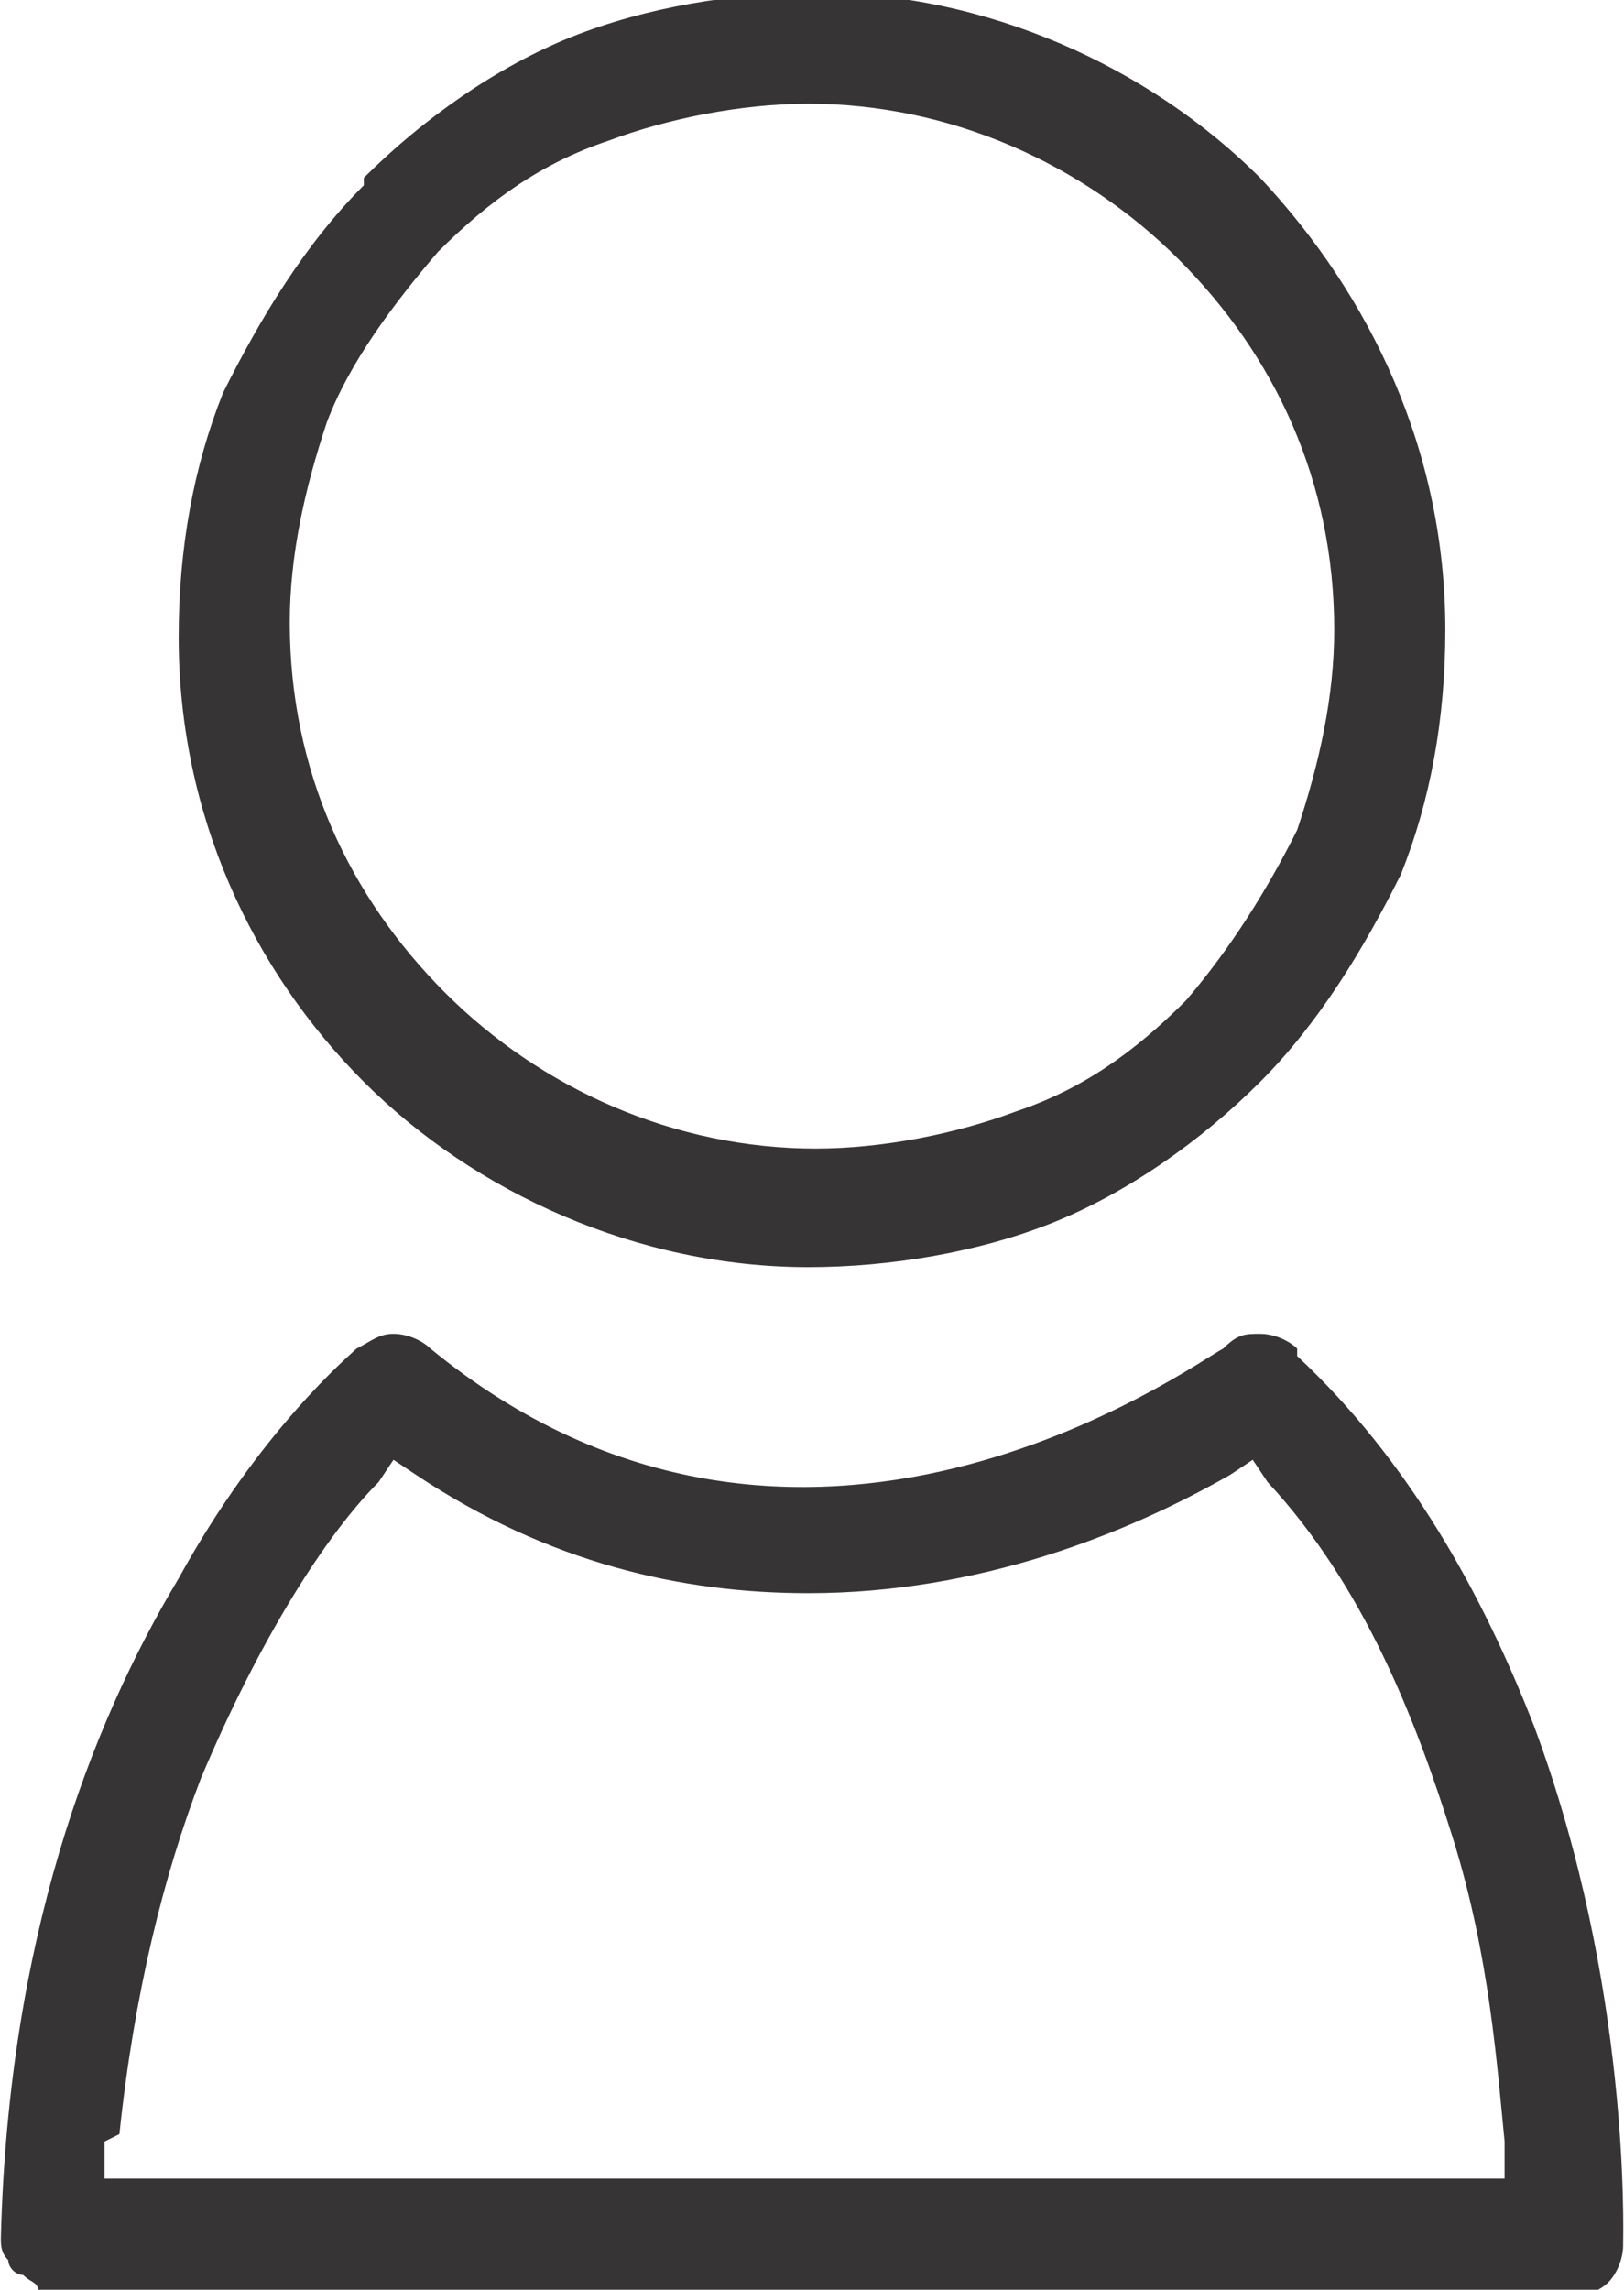 <?xml version="1.0" encoding="UTF-8"?>
<!DOCTYPE svg PUBLIC "-//W3C//DTD SVG 1.1//EN" "http://www.w3.org/Graphics/SVG/1.1/DTD/svg11.dtd">
<!-- Creator: CorelDRAW 2020 (64 Bit) -->
<svg xmlns="http://www.w3.org/2000/svg" xml:space="preserve" width="6.531mm" height="9.205mm" version="1.1" style="shape-rendering:geometricPrecision; text-rendering:geometricPrecision; image-rendering:optimizeQuality; fill-rule:evenodd; clip-rule:evenodd"
viewBox="0 0 2.19 3.09"
 xmlns:xlink="http://www.w3.org/1999/xlink"
 xmlns:xodm="http://www.corel.com/coreldraw/odm/2003">
 <defs>
  <style type="text/css">
   <![CDATA[
    .fil0 {fill:#373435;fill-rule:nonzero}
   ]]>
  </style>
 </defs>
 <g id="Camada_x0020_1">
  <path class="fil0" d="M1.75 1.82c-0.01,-0.01 -0.03,-0.02 -0.05,-0.02 -0.02,-0 -0.03,0 -0.05,0.02l-0 0c-0.04,0.02 -0.57,0.41 -1.07,-0 -0.01,-0.01 -0.03,-0.02 -0.05,-0.02 -0.02,0 -0.03,0.01 -0.05,0.02 -0.01,0.01 -0.13,0.11 -0.24,0.31 -0.12,0.2 -0.23,0.49 -0.24,0.89 -0,0.01 0,0.02 0.01,0.03 0,0.01 0.01,0.02 0.02,0.02l0 0c0.01,0.01 0.02,0.01 0.02,0.02 0.01,0 0.02,0.01 0.03,0.01l2.04 -0c0.02,-0 0.04,-0.01 0.05,-0.02 0.01,-0.01 0.02,-0.03 0.02,-0.05 0,-0.02 0.01,-0.35 -0.12,-0.7 -0.07,-0.18 -0.17,-0.36 -0.32,-0.5zm-1.26 -1.57c-0.08,0.08 -0.14,0.18 -0.19,0.28 -0.04,0.1 -0.06,0.21 -0.06,0.33 -0,0.24 0.1,0.45 0.25,0.6 0.15,0.15 0.37,0.25 0.6,0.25 0.11,0 0.23,-0.02 0.33,-0.06 0.1,-0.04 0.2,-0.11 0.28,-0.19 0.08,-0.08 0.14,-0.18 0.19,-0.28 0.04,-0.1 0.06,-0.21 0.06,-0.33 -0,-0.24 -0.1,-0.45 -0.25,-0.61 -0.15,-0.15 -0.37,-0.25 -0.6,-0.25 -0.11,0 -0.23,0.02 -0.33,0.06 -0.1,0.04 -0.2,0.11 -0.28,0.19zm1.31 0.6c0,0.09 -0.02,0.18 -0.05,0.27 -0.04,0.08 -0.09,0.16 -0.15,0.23 -0.07,0.07 -0.14,0.12 -0.23,0.15 -0.08,0.03 -0.18,0.05 -0.27,0.05 -0.19,0 -0.37,-0.08 -0.5,-0.21 -0.13,-0.13 -0.21,-0.3 -0.21,-0.5 -0,-0.09 0.02,-0.18 0.05,-0.27 0.03,-0.08 0.09,-0.16 0.15,-0.23 0.07,-0.07 0.14,-0.12 0.23,-0.15 0.08,-0.03 0.18,-0.05 0.27,-0.05 0.19,0 0.37,0.08 0.5,0.21 0.13,0.13 0.21,0.3 0.21,0.5zm-1.64 2.03c0.02,-0.19 0.06,-0.35 0.11,-0.48 0.08,-0.19 0.17,-0.33 0.24,-0.4l0.02 -0.03 0.03 0.02c0.18,0.12 0.36,0.16 0.53,0.16 0.23,-0 0.43,-0.08 0.57,-0.16l0.03 -0.02 0.02 0.03c0.13,0.14 0.2,0.32 0.25,0.48 0.05,0.16 0.06,0.31 0.07,0.41l0 0.05 -1.89 0 0 -0.05z"/>
 </g>
</svg>
